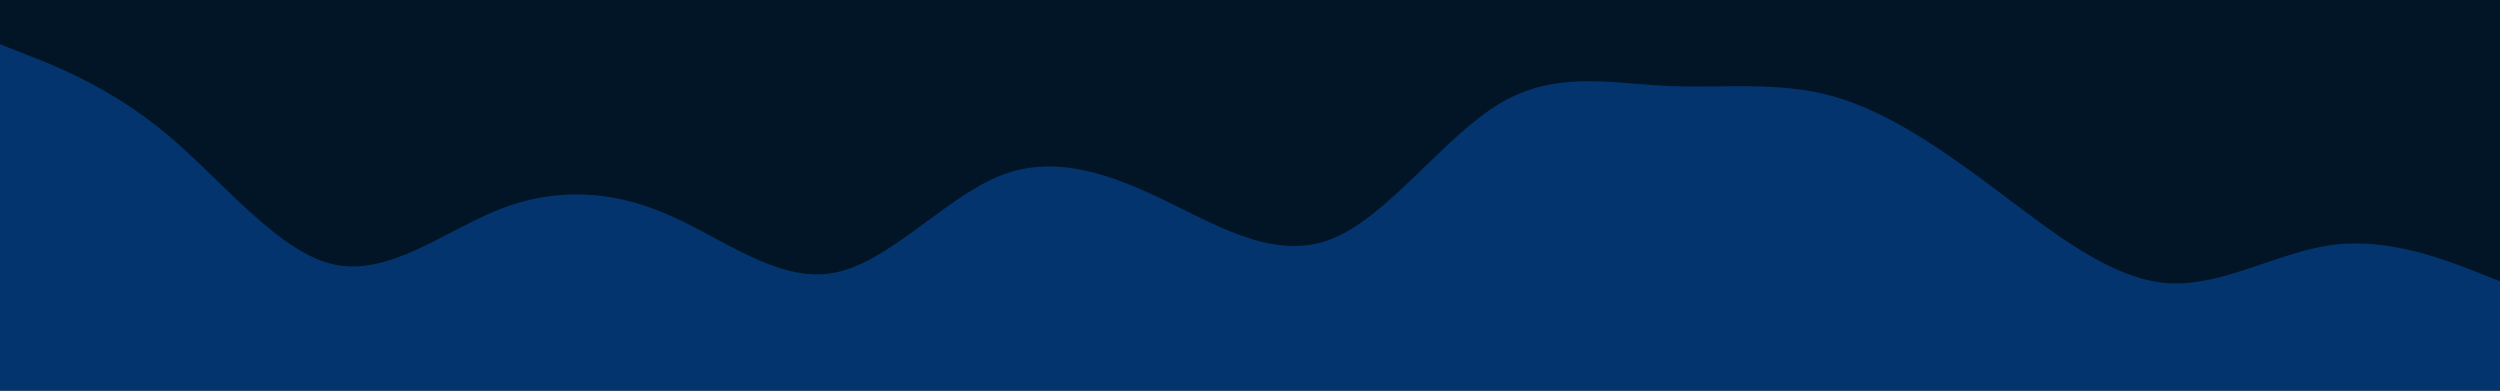 <svg id="visual" viewBox="0 0 960 150" width="960" height="150" xmlns="http://www.w3.org/2000/svg" xmlns:xlink="http://www.w3.org/1999/xlink" version="1.1"><rect x="0" y="0" width="960" height="150" fill="#021526"></rect><path d="M0 17L10.7 21.2C21.3 25.3 42.7 33.7 64 51.5C85.3 69.3 106.7 96.7 128 101.5C149.3 106.3 170.7 88.7 192 80.3C213.3 72 234.7 73 256 82.2C277.3 91.3 298.7 108.7 320 104.8C341.3 101 362.7 76 384 67.5C405.3 59 426.7 67 448 77.3C469.3 87.7 490.7 100.3 512 91.5C533.3 82.7 554.7 52.3 576 39.7C597.3 27 618.7 32 640 33C661.3 34 682.7 31 704 37C725.3 43 746.7 58 768 74C789.3 90 810.7 107 832 108.7C853.3 110.3 874.7 96.7 896 94C917.3 91.3 938.7 99.7 949.3 103.8L960 108L960 151L949.3 151C938.7 151 917.3 151 896 151C874.7 151 853.3 151 832 151C810.7 151 789.3 151 768 151C746.7 151 725.3 151 704 151C682.7 151 661.3 151 640 151C618.7 151 597.3 151 576 151C554.7 151 533.3 151 512 151C490.7 151 469.3 151 448 151C426.7 151 405.3 151 384 151C362.7 151 341.3 151 320 151C298.7 151 277.3 151 256 151C234.7 151 213.3 151 192 151C170.7 151 149.3 151 128 151C106.7 151 85.3 151 64 151C42.7 151 21.3 151 10.7 151L0 151Z" fill="#03346E" stroke-linecap="round" stroke-linejoin="miter"></path></svg>